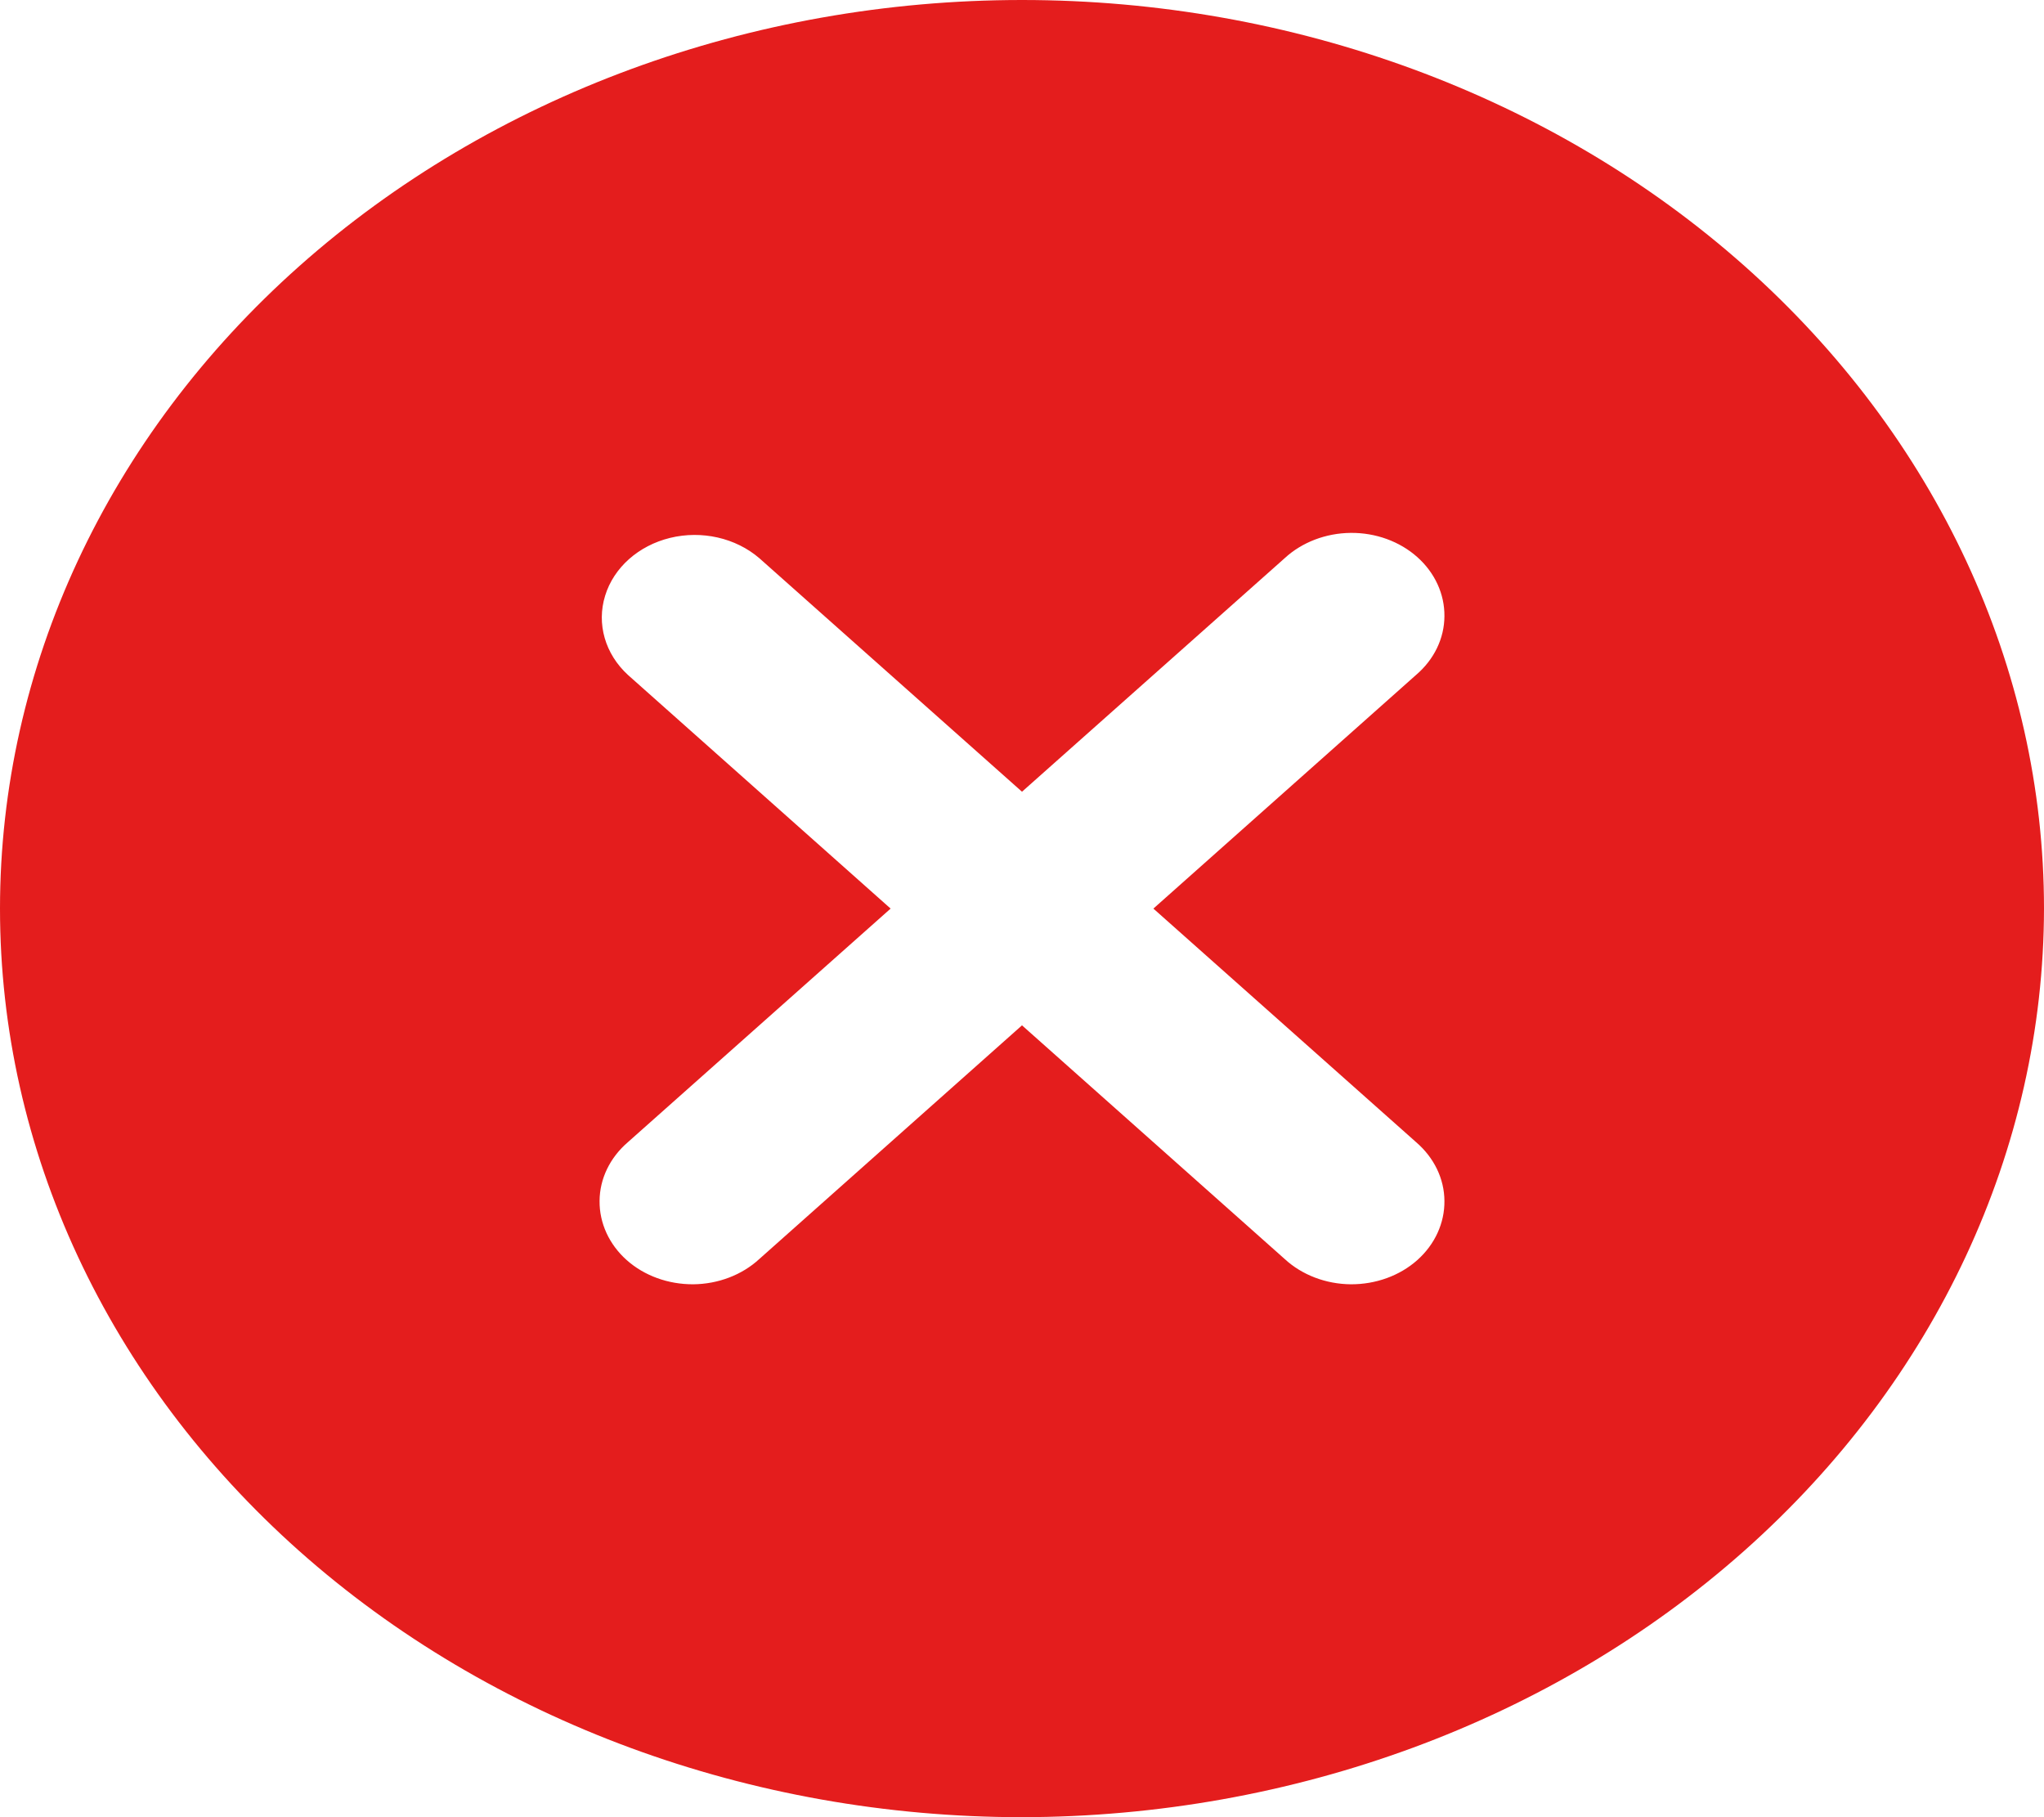 <svg width="18" height="16" viewBox="0 0 18 16" fill="none" xmlns="http://www.w3.org/2000/svg">
<path d="M9 16C6.613 16 4.324 15.157 2.636 13.657C0.948 12.156 0 10.122 0 8C0 5.878 0.948 3.843 2.636 2.343C4.324 0.843 6.613 2.49558e-07 9 2.49558e-07C11.387 2.49558e-07 13.676 0.843 15.364 2.343C17.052 3.844 18 5.878 18 8C17.997 10.121 17.048 12.155 15.361 13.654C13.674 15.154 11.386 15.997 9 16V16ZM12.471 5.942V5.942C12.629 5.807 12.719 5.621 12.72 5.426C12.722 5.231 12.636 5.043 12.481 4.905C12.326 4.767 12.115 4.69 11.895 4.692C11.676 4.694 11.466 4.774 11.314 4.914L9 6.971L6.686 4.914C6.478 4.736 6.18 4.668 5.901 4.736C5.623 4.804 5.405 4.997 5.329 5.245C5.252 5.493 5.329 5.758 5.529 5.942L7.843 8L5.529 10.057C5.371 10.193 5.281 10.379 5.28 10.574C5.278 10.769 5.364 10.957 5.519 11.095C5.674 11.233 5.885 11.309 6.105 11.308C6.324 11.306 6.534 11.226 6.686 11.086L9 9.028L11.314 11.086C11.466 11.226 11.676 11.306 11.895 11.308C12.115 11.309 12.326 11.233 12.481 11.095C12.636 10.957 12.722 10.769 12.72 10.574C12.719 10.379 12.629 10.193 12.471 10.057L10.157 8L12.471 5.942Z" fill="#E41D1D"/>
</svg>
